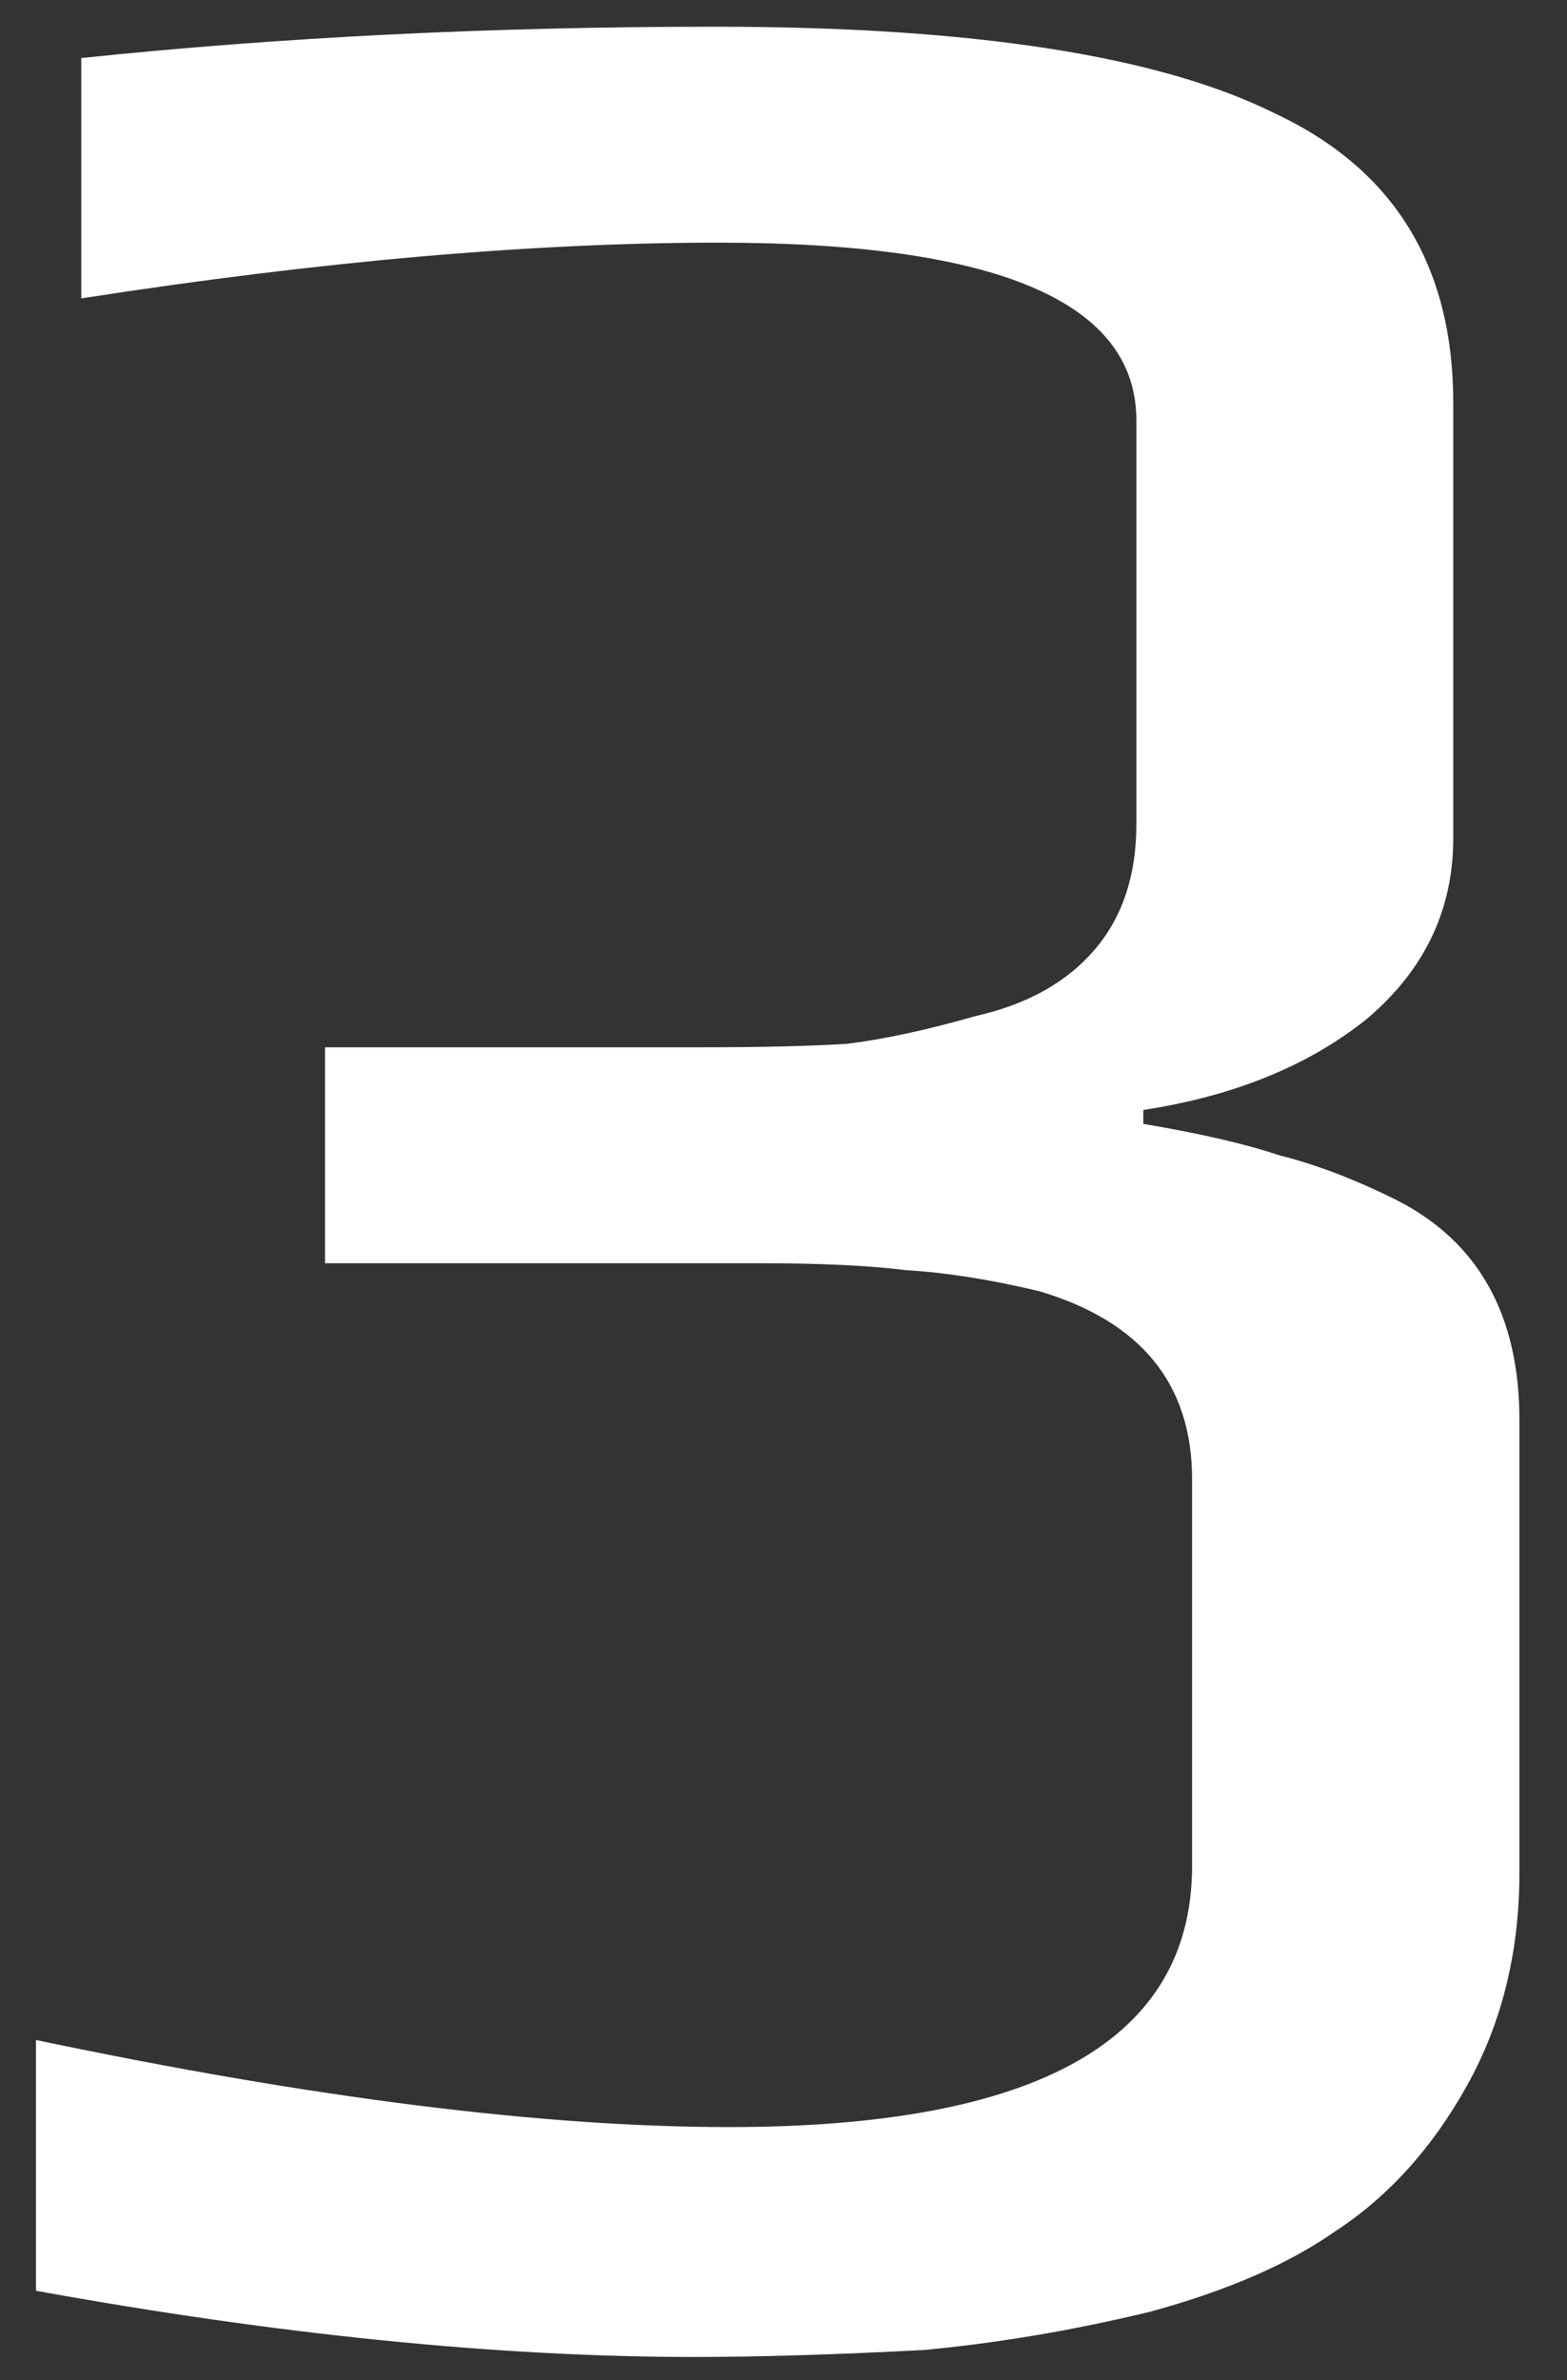 <svg width="27" height="41" viewBox="0 0 27 41" fill="none" xmlns="http://www.w3.org/2000/svg">
<rect x="0" y="0" width="27" height="41" fill="#333333" stroke="none"/>
<path d="M11.96 40.6C8.6 40.6 4.82 40.22 0.62 39.46V35.14C5.38 36.14 9.36 36.64 12.56 36.64C17.88 36.64 20.54 35.14 20.54 32.14V25.48C20.54 23.84 19.66 22.76 17.9 22.24C17.06 22.04 16.3 21.92 15.62 21.88C14.98 21.8 14.14 21.76 13.1 21.76H5.6V18.04H12.08C13.12 18.04 13.96 18.02 14.6 17.98C15.24 17.9 15.98 17.74 16.82 17.5C17.7 17.3 18.38 16.92 18.86 16.36C19.34 15.8 19.58 15.08 19.58 14.2V7.24C19.58 5.2 17.18 4.18 12.38 4.18C9.18 4.18 5.52 4.5 1.4 5.14V1C4.84 0.64 8.48 0.46 12.32 0.46C16.76 0.46 19.98 0.96 21.98 1.96C24.02 2.92 25.04 4.58 25.04 6.94V14.44C25.04 15.68 24.54 16.72 23.54 17.56C22.54 18.36 21.26 18.88 19.7 19.12V19.36C20.66 19.52 21.44 19.7 22.04 19.9C22.68 20.06 23.36 20.32 24.08 20.68C25.48 21.4 26.18 22.66 26.18 24.46V32.26C26.18 33.62 25.88 34.84 25.28 35.92C24.68 37 23.92 37.84 23 38.44C22.2 39 21.14 39.46 19.82 39.82C18.5 40.14 17.2 40.36 15.92 40.48C14.4 40.56 13.08 40.6 11.96 40.6Z" fill="white"/>
</svg>
